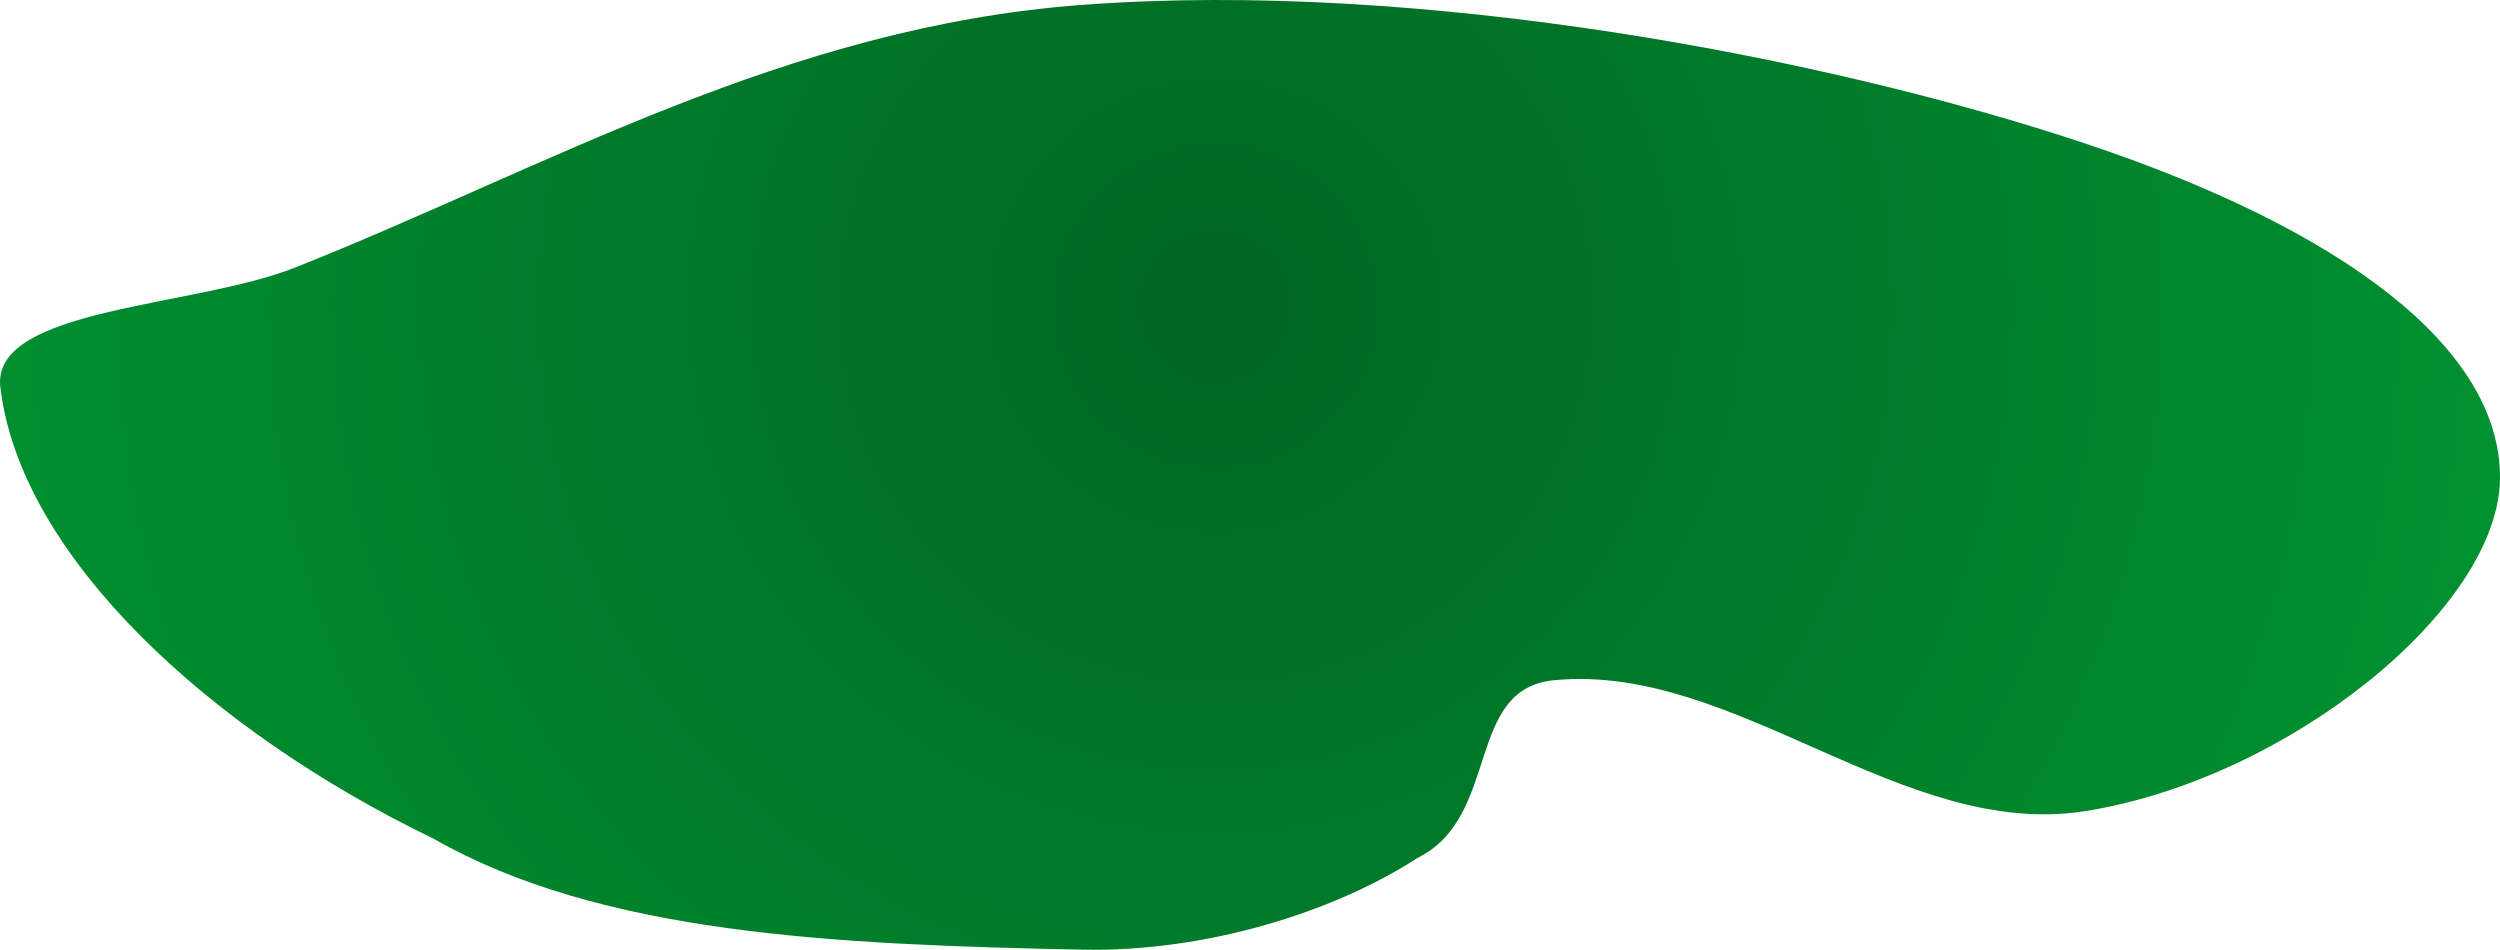 <svg version="1.1" xmlns="http://www.w3.org/2000/svg" xmlns:xlink="http://www.w3.org/1999/xlink" width="63.504" height="24.126" viewBox="0,0,63.504,24.126"><defs><radialGradient cx="239.117" cy="175.706" r="38.902" gradientUnits="userSpaceOnUse" id="color-1"><stop offset="0" stop-color="#006622"/><stop offset="1" stop-color="#009933"/></radialGradient></defs><g transform="translate(-208.248,-167.937)"><g data-paper-data="{&quot;isPaintingLayer&quot;:true}" fill="url(#color-1)" fill-rule="nonzero" stroke="none" stroke-width="0.866" stroke-linecap="round" stroke-linejoin="miter" stroke-miterlimit="10" stroke-dasharray="" stroke-dashoffset="0" style="mix-blend-mode: normal"><path d="M235.752,168.06c8.625,-0.644 18.932,1.345 25.449,3.517c6.517,2.173 10.551,5.173 10.551,8.483c0,3.311 -5.373,7.665 -10.551,8.483c-4.631,0.723 -8.869,-3.758 -13.449,-3.33c-2.309,0.19 -1.367,3.469 -3.5,4.518c-2.162,1.402 -5.427,2.392 -8.5,2.329c-6.368,-0.13 -12.258,-0.398 -16.5,-2.824c-5.63,-2.718 -10.516,-7.162 -11,-11.506c-0.161,-1.984 4.968,-1.986 7.5,-3c6.404,-2.544 12.443,-6.109 20,-6.671z"/></g></g></svg>